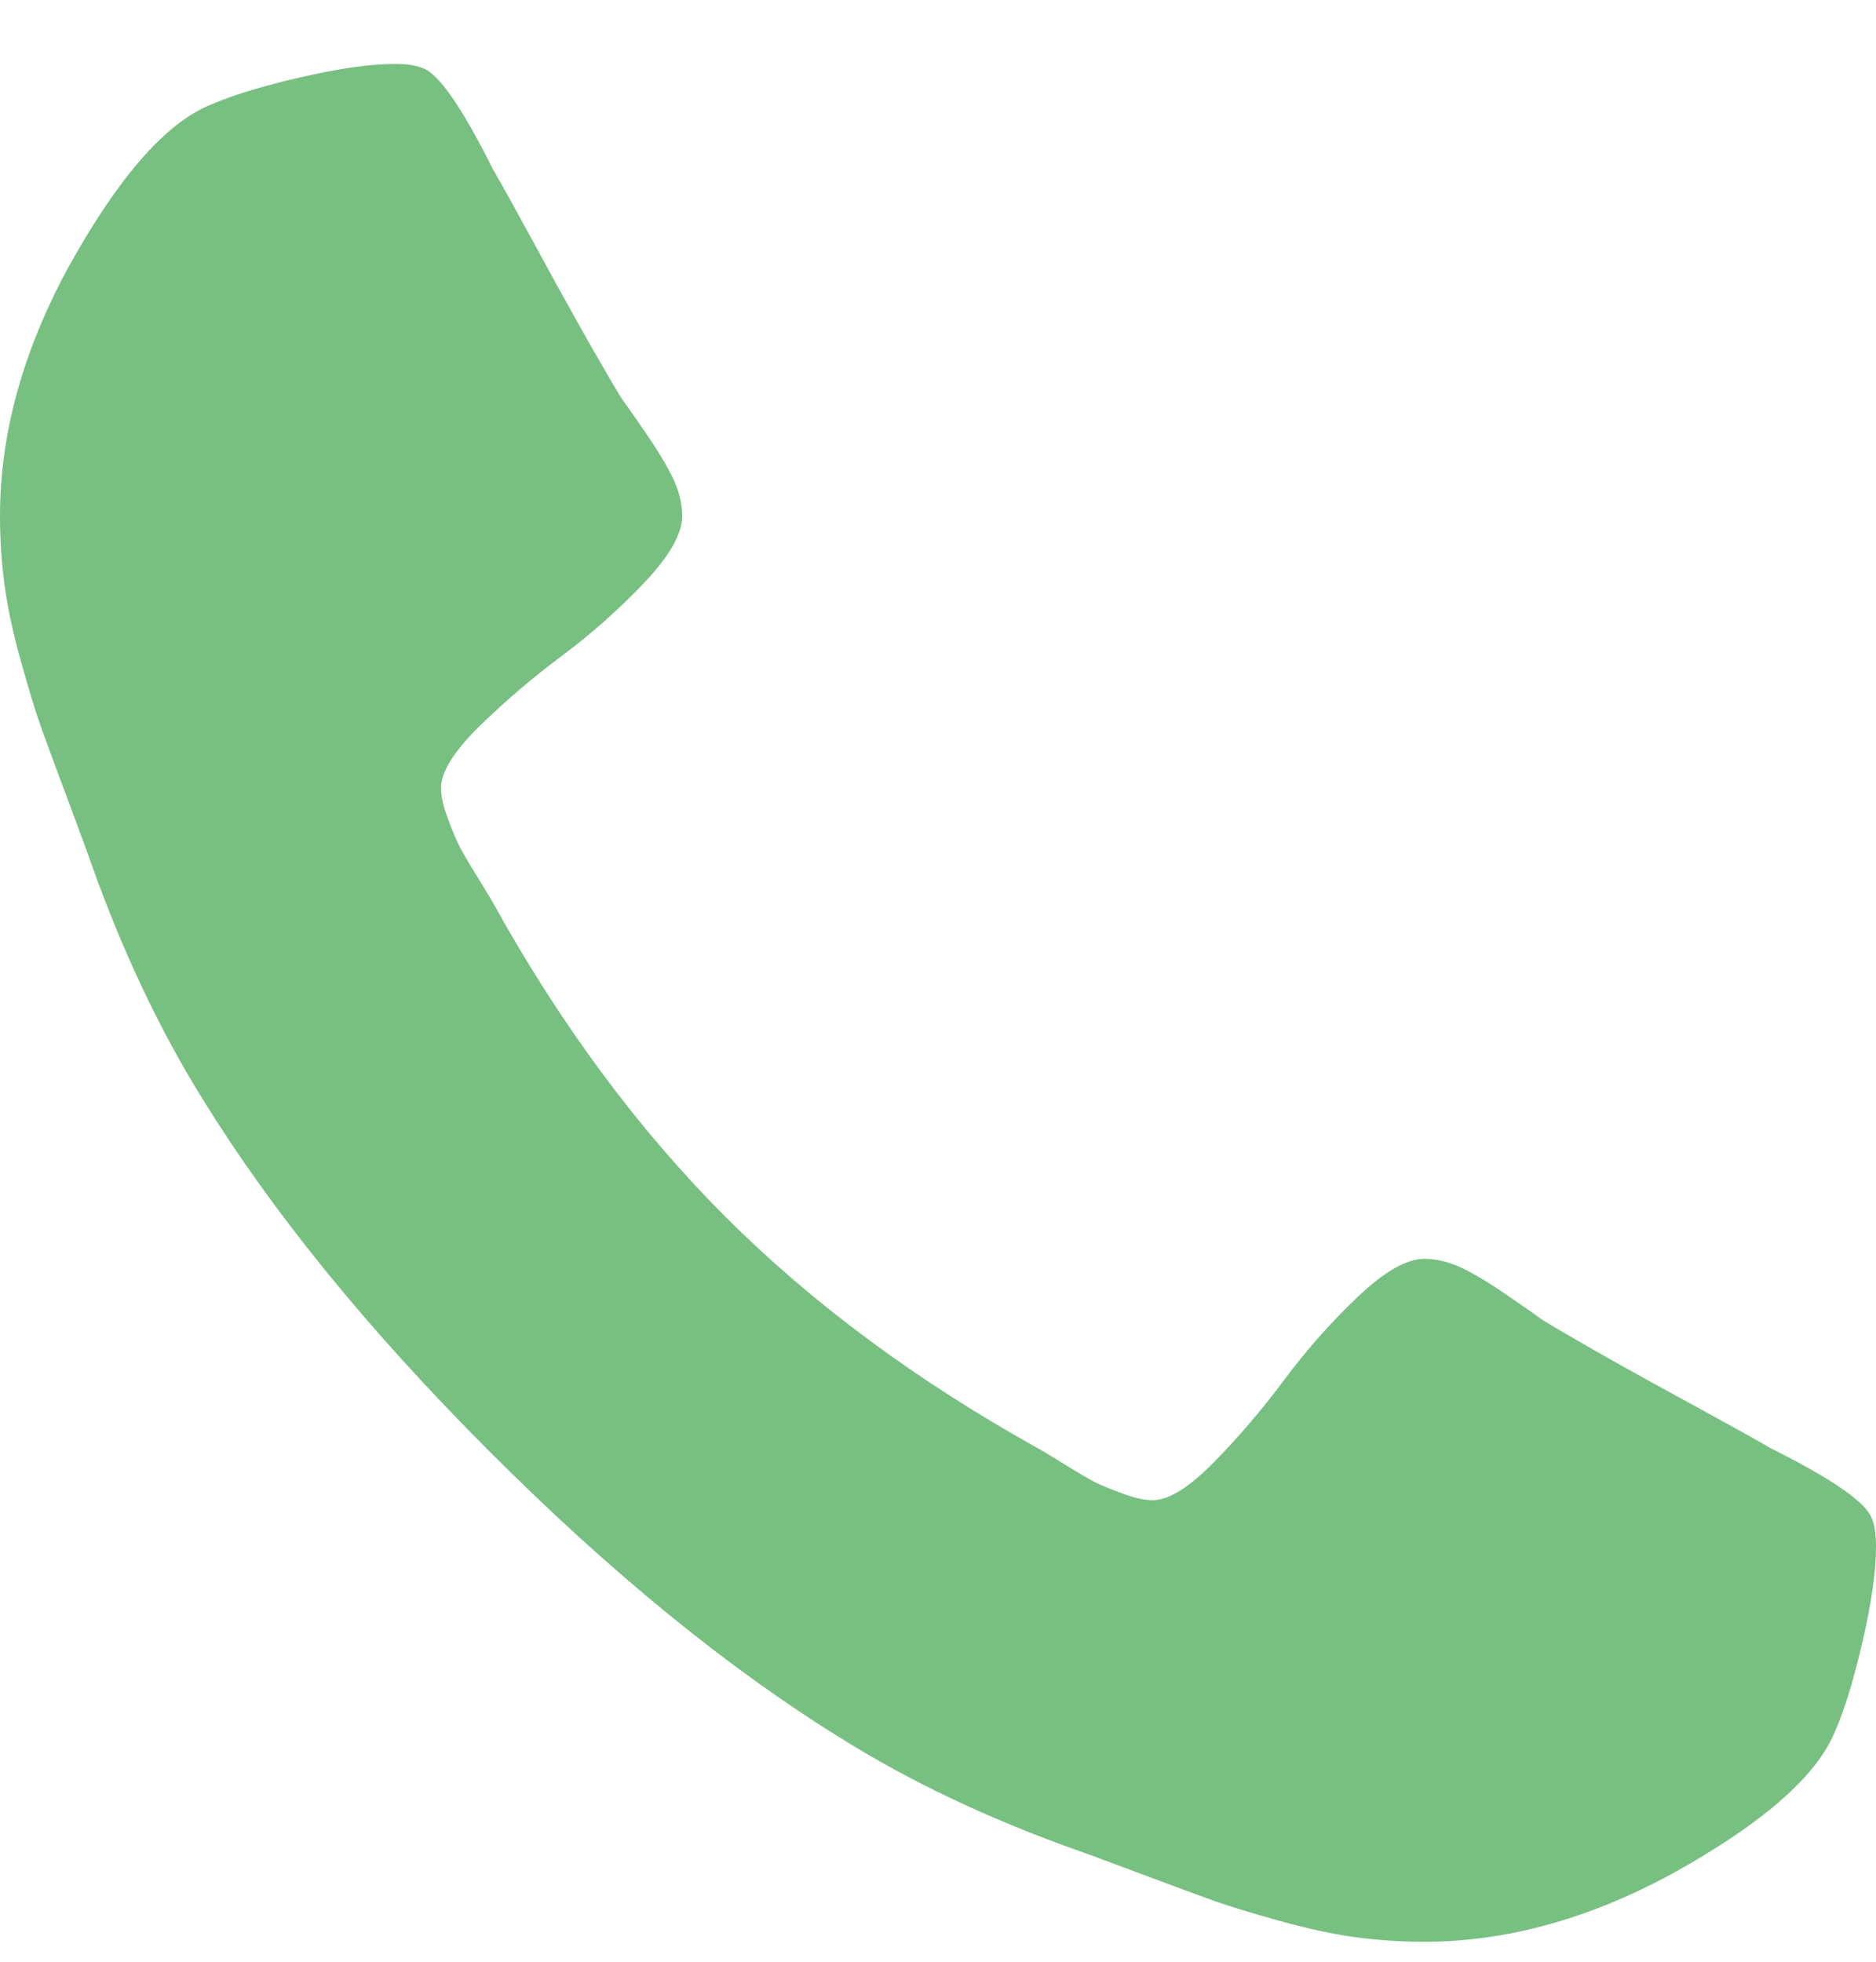 <svg width="22" height="23" viewBox="0 0 22 23" fill="none" xmlns="http://www.w3.org/2000/svg">
<path d="M21.953 17.808C21.891 17.62 21.495 17.344 20.766 16.98C20.568 16.865 20.287 16.709 19.922 16.51C19.558 16.312 19.227 16.13 18.93 15.963C18.633 15.796 18.354 15.635 18.094 15.479C18.052 15.447 17.922 15.356 17.703 15.205C17.485 15.054 17.3 14.941 17.148 14.868C16.997 14.796 16.849 14.759 16.703 14.759C16.495 14.759 16.235 14.908 15.922 15.205C15.61 15.502 15.323 15.825 15.063 16.174C14.803 16.524 14.527 16.847 14.235 17.144C13.943 17.441 13.704 17.589 13.516 17.589C13.422 17.589 13.305 17.563 13.165 17.511C13.024 17.459 12.917 17.415 12.844 17.379C12.771 17.342 12.646 17.269 12.469 17.159C12.292 17.05 12.193 16.99 12.172 16.98C10.745 16.187 9.521 15.28 8.5 14.259C7.48 13.237 6.573 12.013 5.781 10.584C5.771 10.563 5.711 10.464 5.602 10.287C5.492 10.11 5.419 9.985 5.383 9.912C5.346 9.839 5.302 9.732 5.25 9.591C5.198 9.451 5.172 9.334 5.172 9.24C5.172 9.052 5.321 8.812 5.617 8.52C5.914 8.229 6.237 7.952 6.586 7.692C6.935 7.431 7.258 7.145 7.555 6.832C7.852 6.519 8 6.259 8 6.05C8 5.905 7.964 5.756 7.891 5.605C7.818 5.453 7.706 5.269 7.555 5.05C7.404 4.831 7.313 4.701 7.281 4.659C7.125 4.398 6.964 4.119 6.797 3.822C6.63 3.525 6.448 3.194 6.25 2.829C6.052 2.465 5.896 2.183 5.781 1.985C5.417 1.256 5.141 0.859 4.953 0.797C4.88 0.766 4.771 0.75 4.625 0.75C4.344 0.75 3.977 0.802 3.524 0.906C3.07 1.011 2.714 1.12 2.453 1.235C1.932 1.454 1.38 2.089 0.797 3.142C0.266 4.122 0 5.091 0 6.05C0 6.331 0.018 6.605 0.055 6.871C0.091 7.137 0.156 7.437 0.25 7.77C0.344 8.104 0.419 8.351 0.477 8.513C0.534 8.674 0.641 8.963 0.797 9.381C0.953 9.798 1.047 10.053 1.078 10.147C1.443 11.168 1.875 12.08 2.375 12.883C3.197 14.217 4.32 15.596 5.742 17.019C7.164 18.442 8.541 19.565 9.875 20.388C10.677 20.889 11.589 21.321 12.61 21.686C12.703 21.717 12.958 21.811 13.375 21.968C13.792 22.124 14.081 22.231 14.242 22.288C14.403 22.346 14.651 22.421 14.984 22.515C15.318 22.609 15.617 22.674 15.883 22.711C16.149 22.747 16.422 22.766 16.703 22.766C17.661 22.766 18.63 22.5 19.61 21.968C20.662 21.385 21.297 20.832 21.515 20.31C21.631 20.05 21.739 19.693 21.844 19.239C21.948 18.786 22 18.419 22 18.137C22 17.991 21.985 17.882 21.953 17.808Z" fill="#78C081"/>
</svg>
